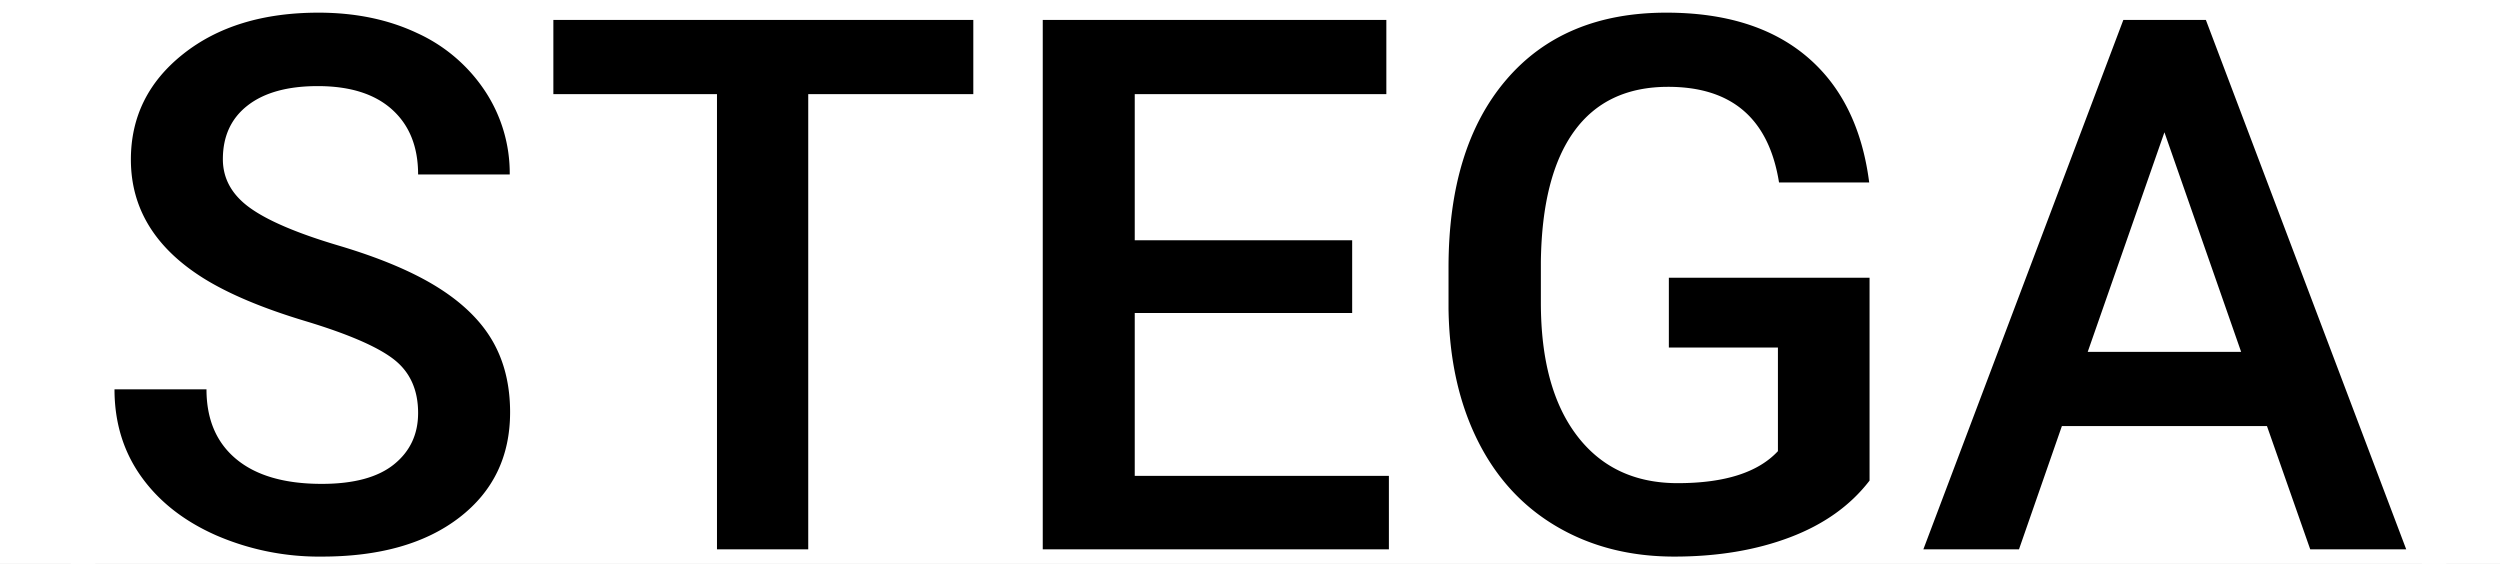 <svg xmlns="http://www.w3.org/2000/svg" xmlns:xlink="http://www.w3.org/1999/xlink" width="1024" height="231" viewBox="0 0 1024 231">
  <rect x="0" y="0" width="1024" height="231" fill="#808080" stroke="none"/>
  <defs>
    <clipPath id="clip-stega_full_length">
      <rect width="1024" height="231"/>
    </clipPath>
  </defs>
  <g id="stega_full_length" data-name="stega full length" clip-path="url(#clip-stega_full_length)">
    <rect width="1024" height="231" fill="#fff"/>
    <g id="Rectangle_22" data-name="Rectangle 22" transform="translate(29 -69)" fill="none" stroke="#fff" stroke-width="10">
      <rect width="973" height="443" stroke="none"/>
      <rect x="5" y="5" width="963" height="433" fill="none"/>
    </g>
    <path id="Path_18" data-name="Path 18" d="M207.258,264.153q0-14.3-10.052-22.041t-36.263-15.637q-26.211-7.893-41.7-17.573-29.636-18.616-29.636-48.55,0-26.211,21.371-43.188t55.475-16.978q22.637,0,40.359,8.34a66.242,66.242,0,0,1,27.849,23.754,60.925,60.925,0,0,1,10.127,34.178H207.258q0-16.978-10.648-26.583t-30.455-9.606q-18.467,0-28.668,7.893t-10.2,22.041q0,11.914,11.021,19.882t36.338,15.488Q199.96,203.093,215.3,212.7t22.488,22.041q7.148,12.435,7.148,29.115,0,27.1-20.775,43.114t-56.368,16.01a105.925,105.925,0,0,1-43.263-8.712q-19.733-8.712-30.679-24.052T82.9,254.473h37.678q0,18.467,12.212,28.594t35,10.127q19.658,0,29.562-7.968T207.258,264.153Zm227.41-130.608H367.055V320h-37.38V133.545H262.658V103.164H434.667ZM589.848,223.2H500.791v66.719h104.1V320H463.112V103.164H603.847v30.381H500.791v59.868h89.058ZM801.77,291.853Q790,307.192,769.155,315.085T721.8,322.979q-27.253,0-48.252-12.361t-32.391-35.37q-11.393-23.009-11.84-53.688V204.583q0-49.146,23.53-76.771t65.676-27.626q36.189,0,57.485,17.946t25.615,51.6H764.687q-6.255-39.167-45.422-39.167-25.317,0-38.5,18.227t-13.627,53.49v16.663q0,35.114,14.818,54.531T723.137,292.9q28.892,0,41.1-13.105V237.346H719.563V208.752H801.77Zm162.776-22.339H880.551L862.978,320H823.811L905.72,103.164h33.806L1021.584,320H982.268Zm-73.42-30.381h62.847l-31.423-89.951Z" transform="translate(-36 -95)"/>
  </g>
</svg>
